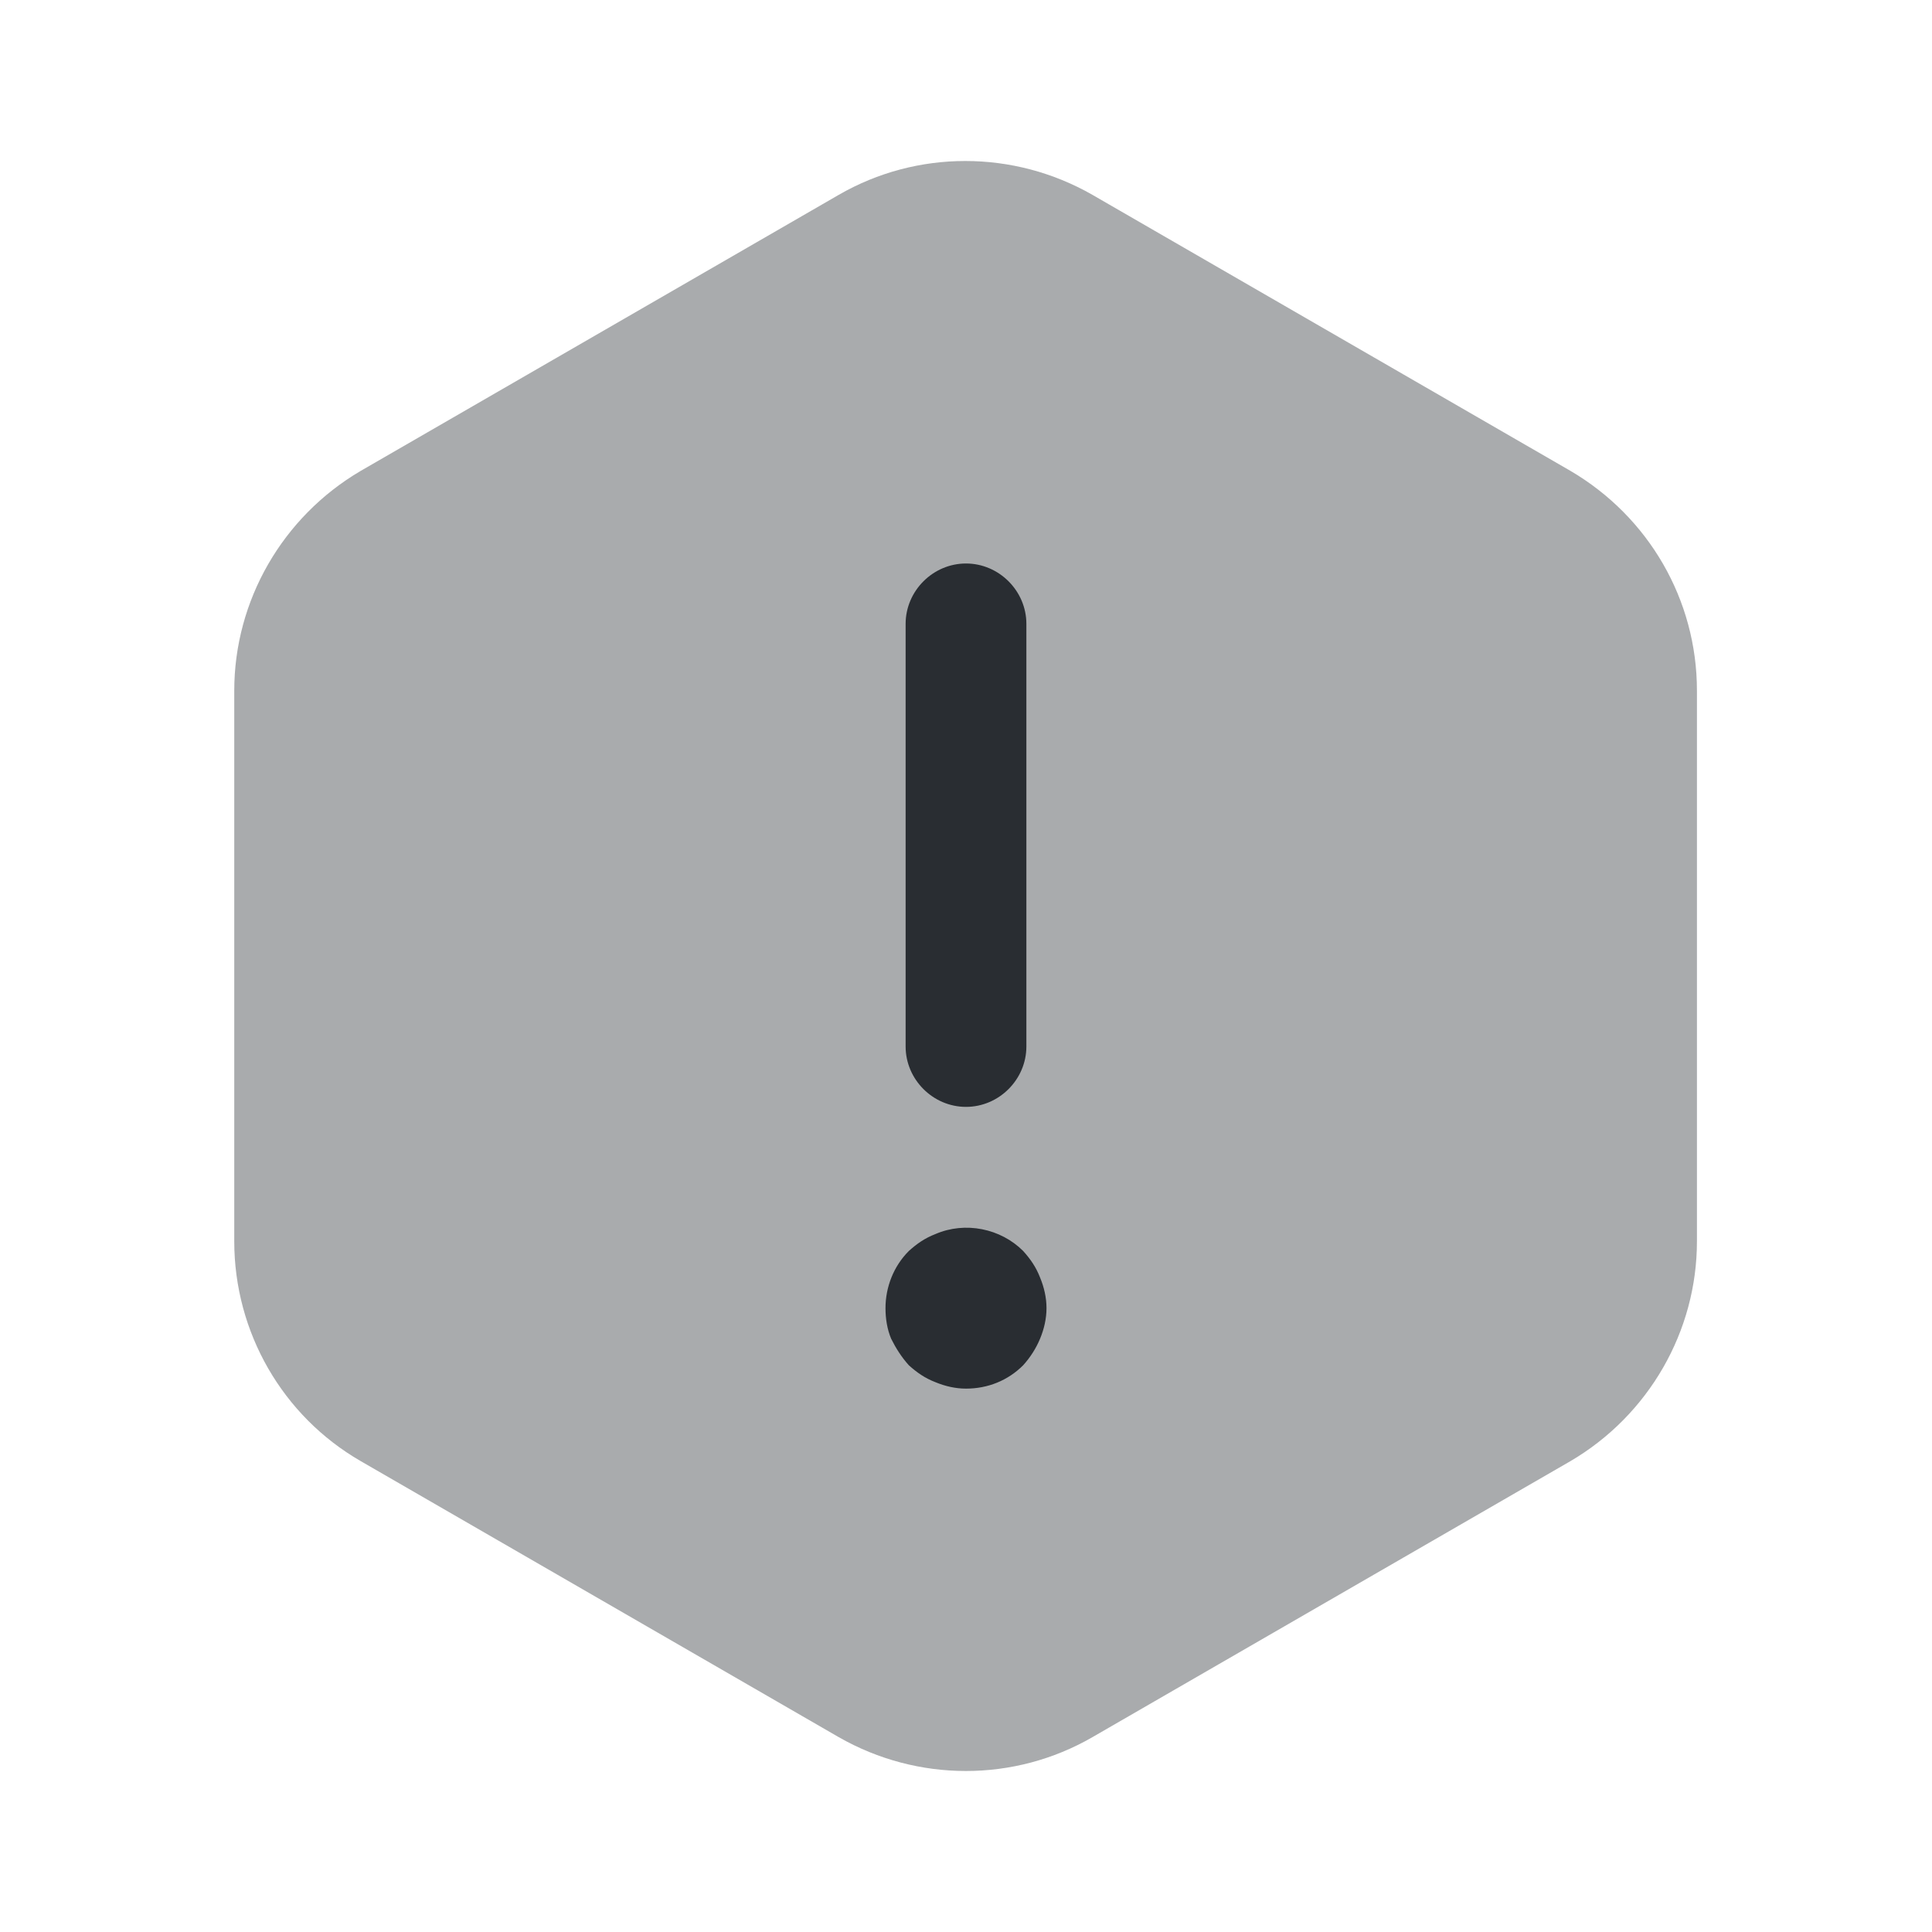 <svg viewBox="0 0 24 24" fill="none" xmlns="http://www.w3.org/2000/svg">
<path fill-rule="evenodd" clip-rule="evenodd" d="M11.25 13C11.25 13.41 11.59 13.75 12 13.75C12.41 13.75 12.75 13.41 12.75 13V7.75C12.75 7.34 12.41 7 12 7C11.59 7 11.25 7.34 11.25 7.75V13ZM11.62 17.17C11.74 17.22 11.87 17.25 12 17.25C12.27 17.25 12.52 17.15 12.71 16.96C12.8 16.86 12.87 16.75 12.92 16.63C12.97 16.51 13 16.38 13 16.25C13 16.12 12.97 15.99 12.92 15.87C12.87 15.74 12.8 15.64 12.71 15.54C12.43 15.26 11.99 15.17 11.62 15.33C11.49 15.38 11.39 15.45 11.29 15.54C11.1 15.73 11 15.99 11 16.25C11 16.38 11.02 16.51 11.07 16.63C11.13 16.75 11.2 16.86 11.29 16.96C11.39 17.05 11.49 17.12 11.62 17.17Z" fill="#292D32"/>
<path opacity="0.4" d="M21.08 8.58V15.42C21.08 16.54 20.48 17.58 19.51 18.15L13.57 21.58C12.6 22.14 11.4 22.14 10.42 21.58L4.48 18.15C3.51 17.59 2.91 16.55 2.91 15.42V8.58C2.91 7.46 3.51 6.42 4.48 5.85L10.42 2.42C11.39 1.86 12.59 1.86 13.57 2.42L19.51 5.85C20.48 6.42 21.08 7.45 21.08 8.58Z" fill="#292D32"/>
</svg>
